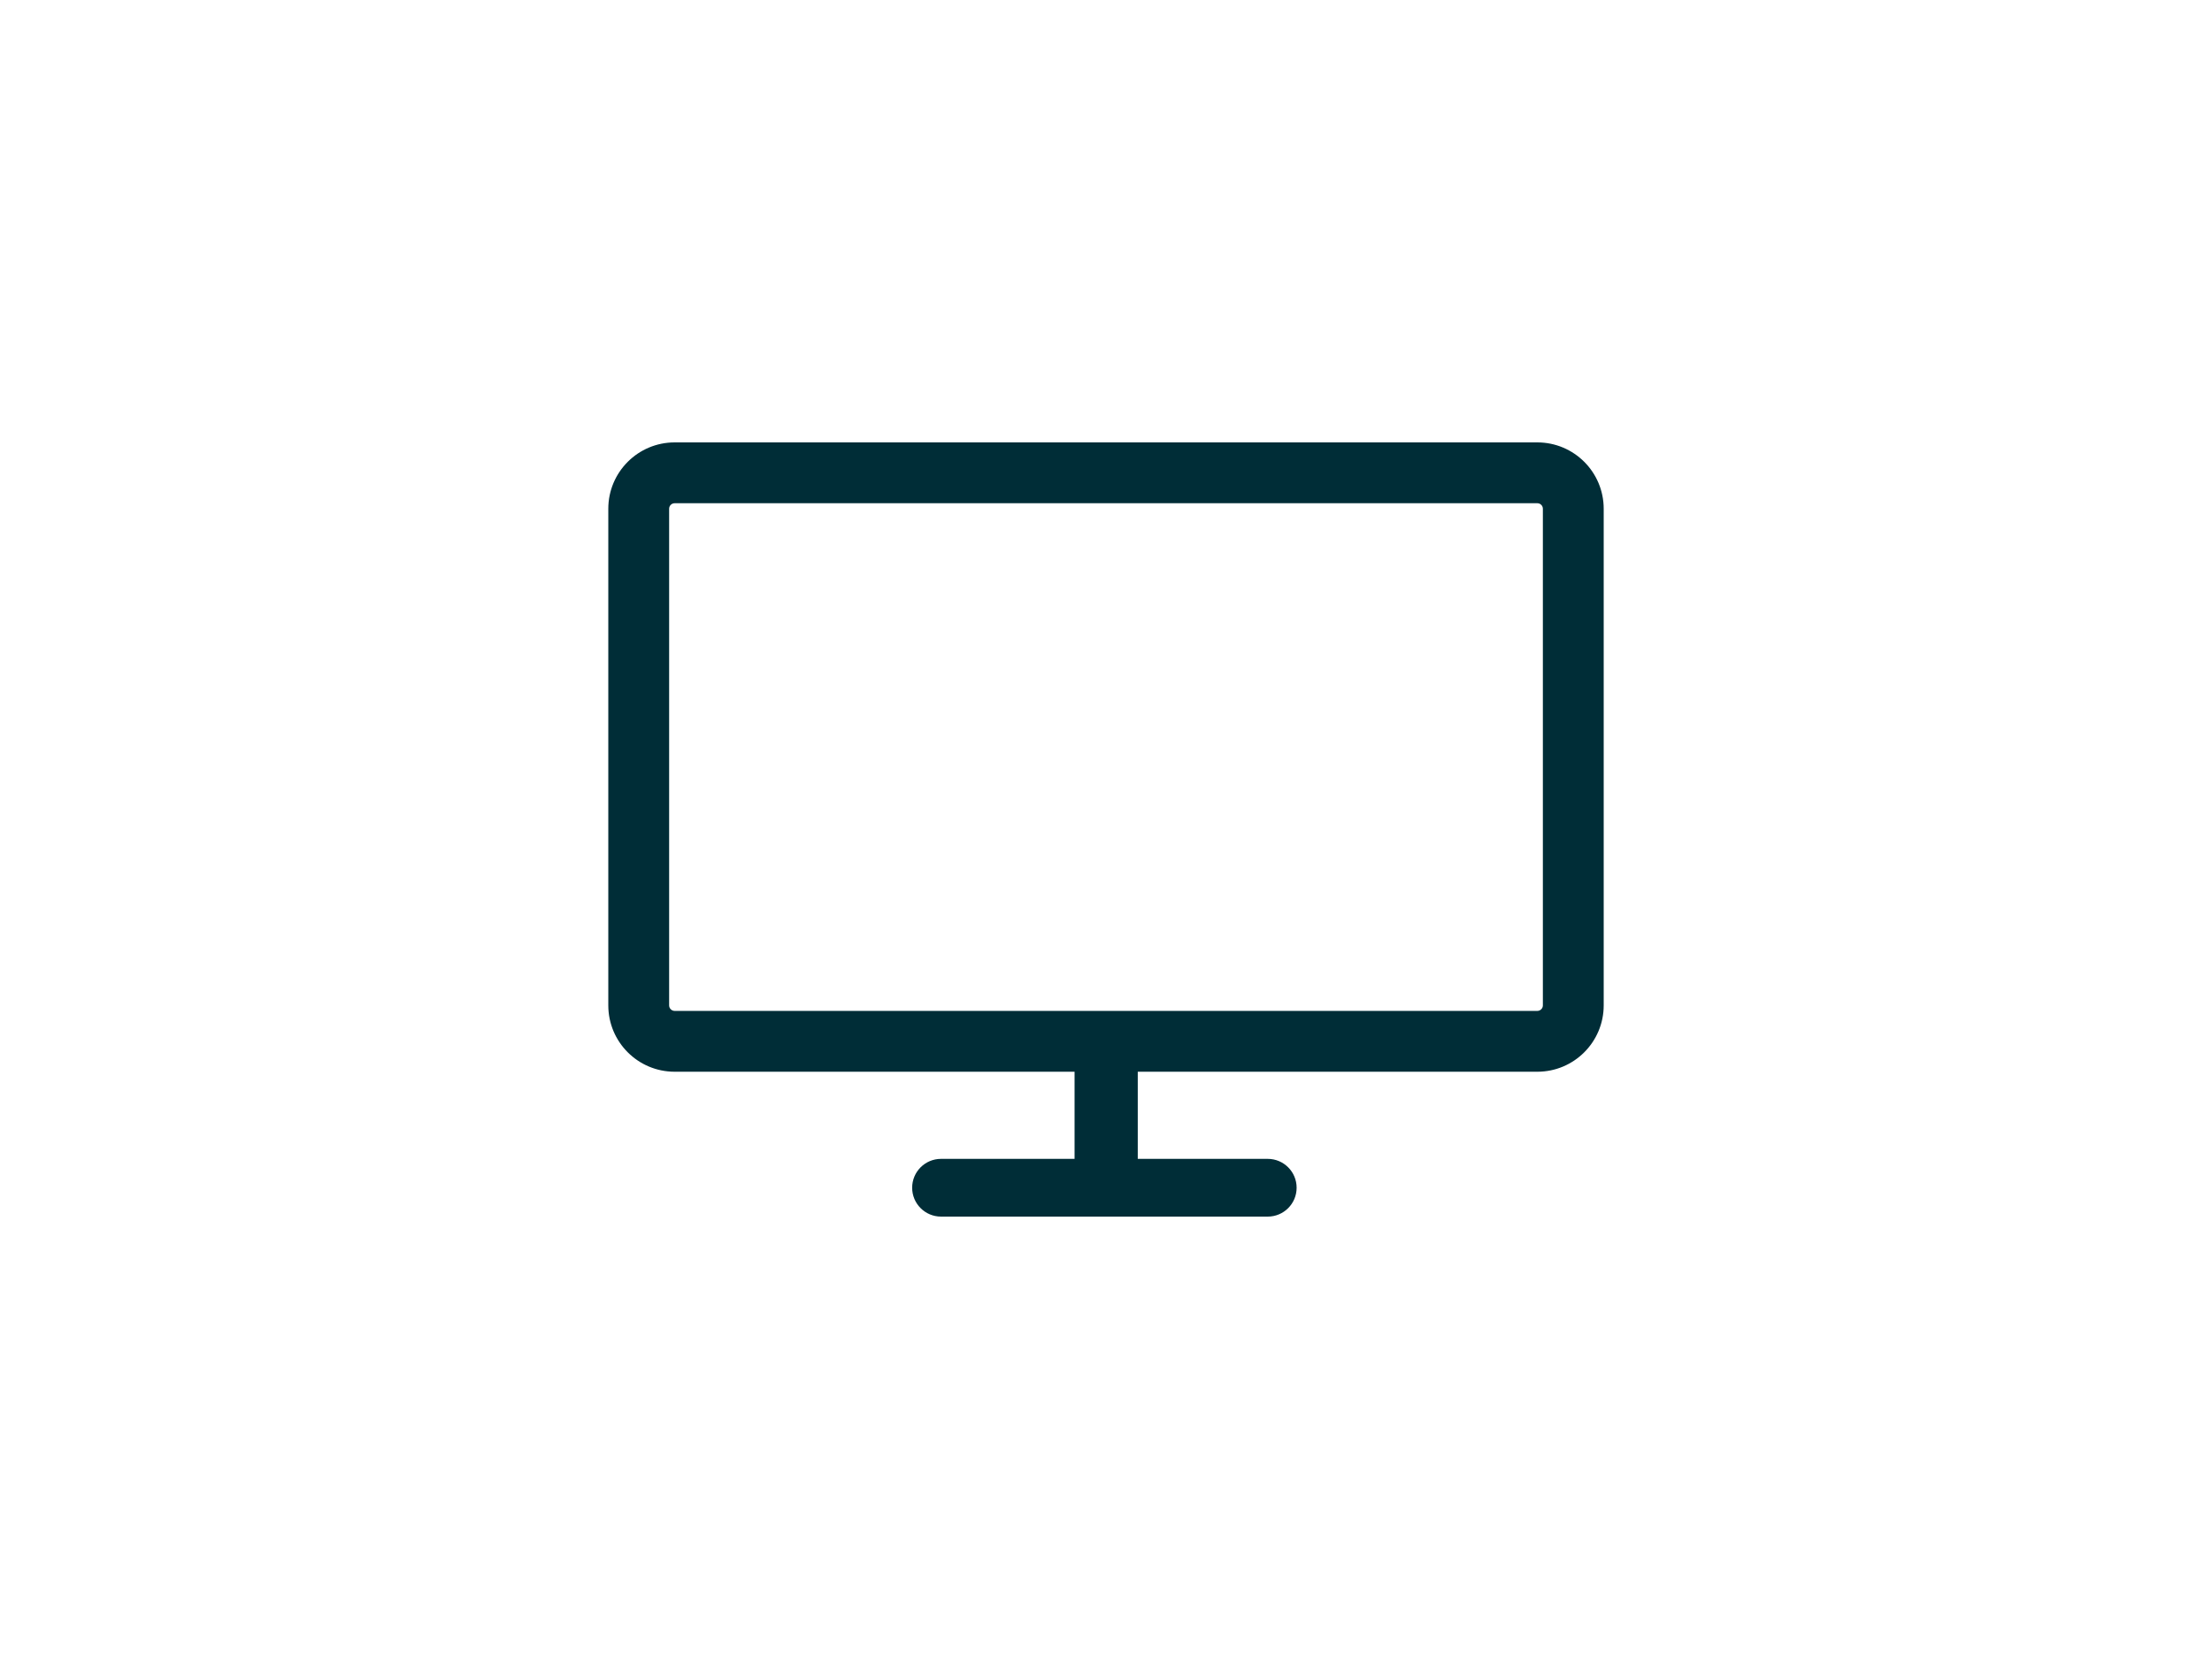 <svg width="400" height="300" viewBox="0 0 400 300" fill="none" xmlns="http://www.w3.org/2000/svg">
<rect width="400" height="300" fill="white"/>
<path fill-rule="evenodd" clip-rule="evenodd" d="M278 91H122C121.448 91 121 91.448 121 92V181.803C121 182.355 121.448 182.803 122 182.803H278C278.552 182.803 279 182.355 279 181.803V92C279 91.448 278.552 91 278 91ZM122 80C115.373 80 110 85.373 110 92V181.803C110 188.43 115.373 193.803 122 193.803H194.316V209.56H170.167C167.284 209.56 164.947 211.897 164.947 214.78C164.947 217.663 167.284 220 170.167 220H229.251C232.134 220 234.471 217.663 234.471 214.78C234.471 211.897 232.134 209.56 229.251 209.56H205.744V193.803H278C284.627 193.803 290 188.43 290 181.803V92C290 85.373 284.627 80 278 80H122Z" fill="#002D37"/>
</svg>
